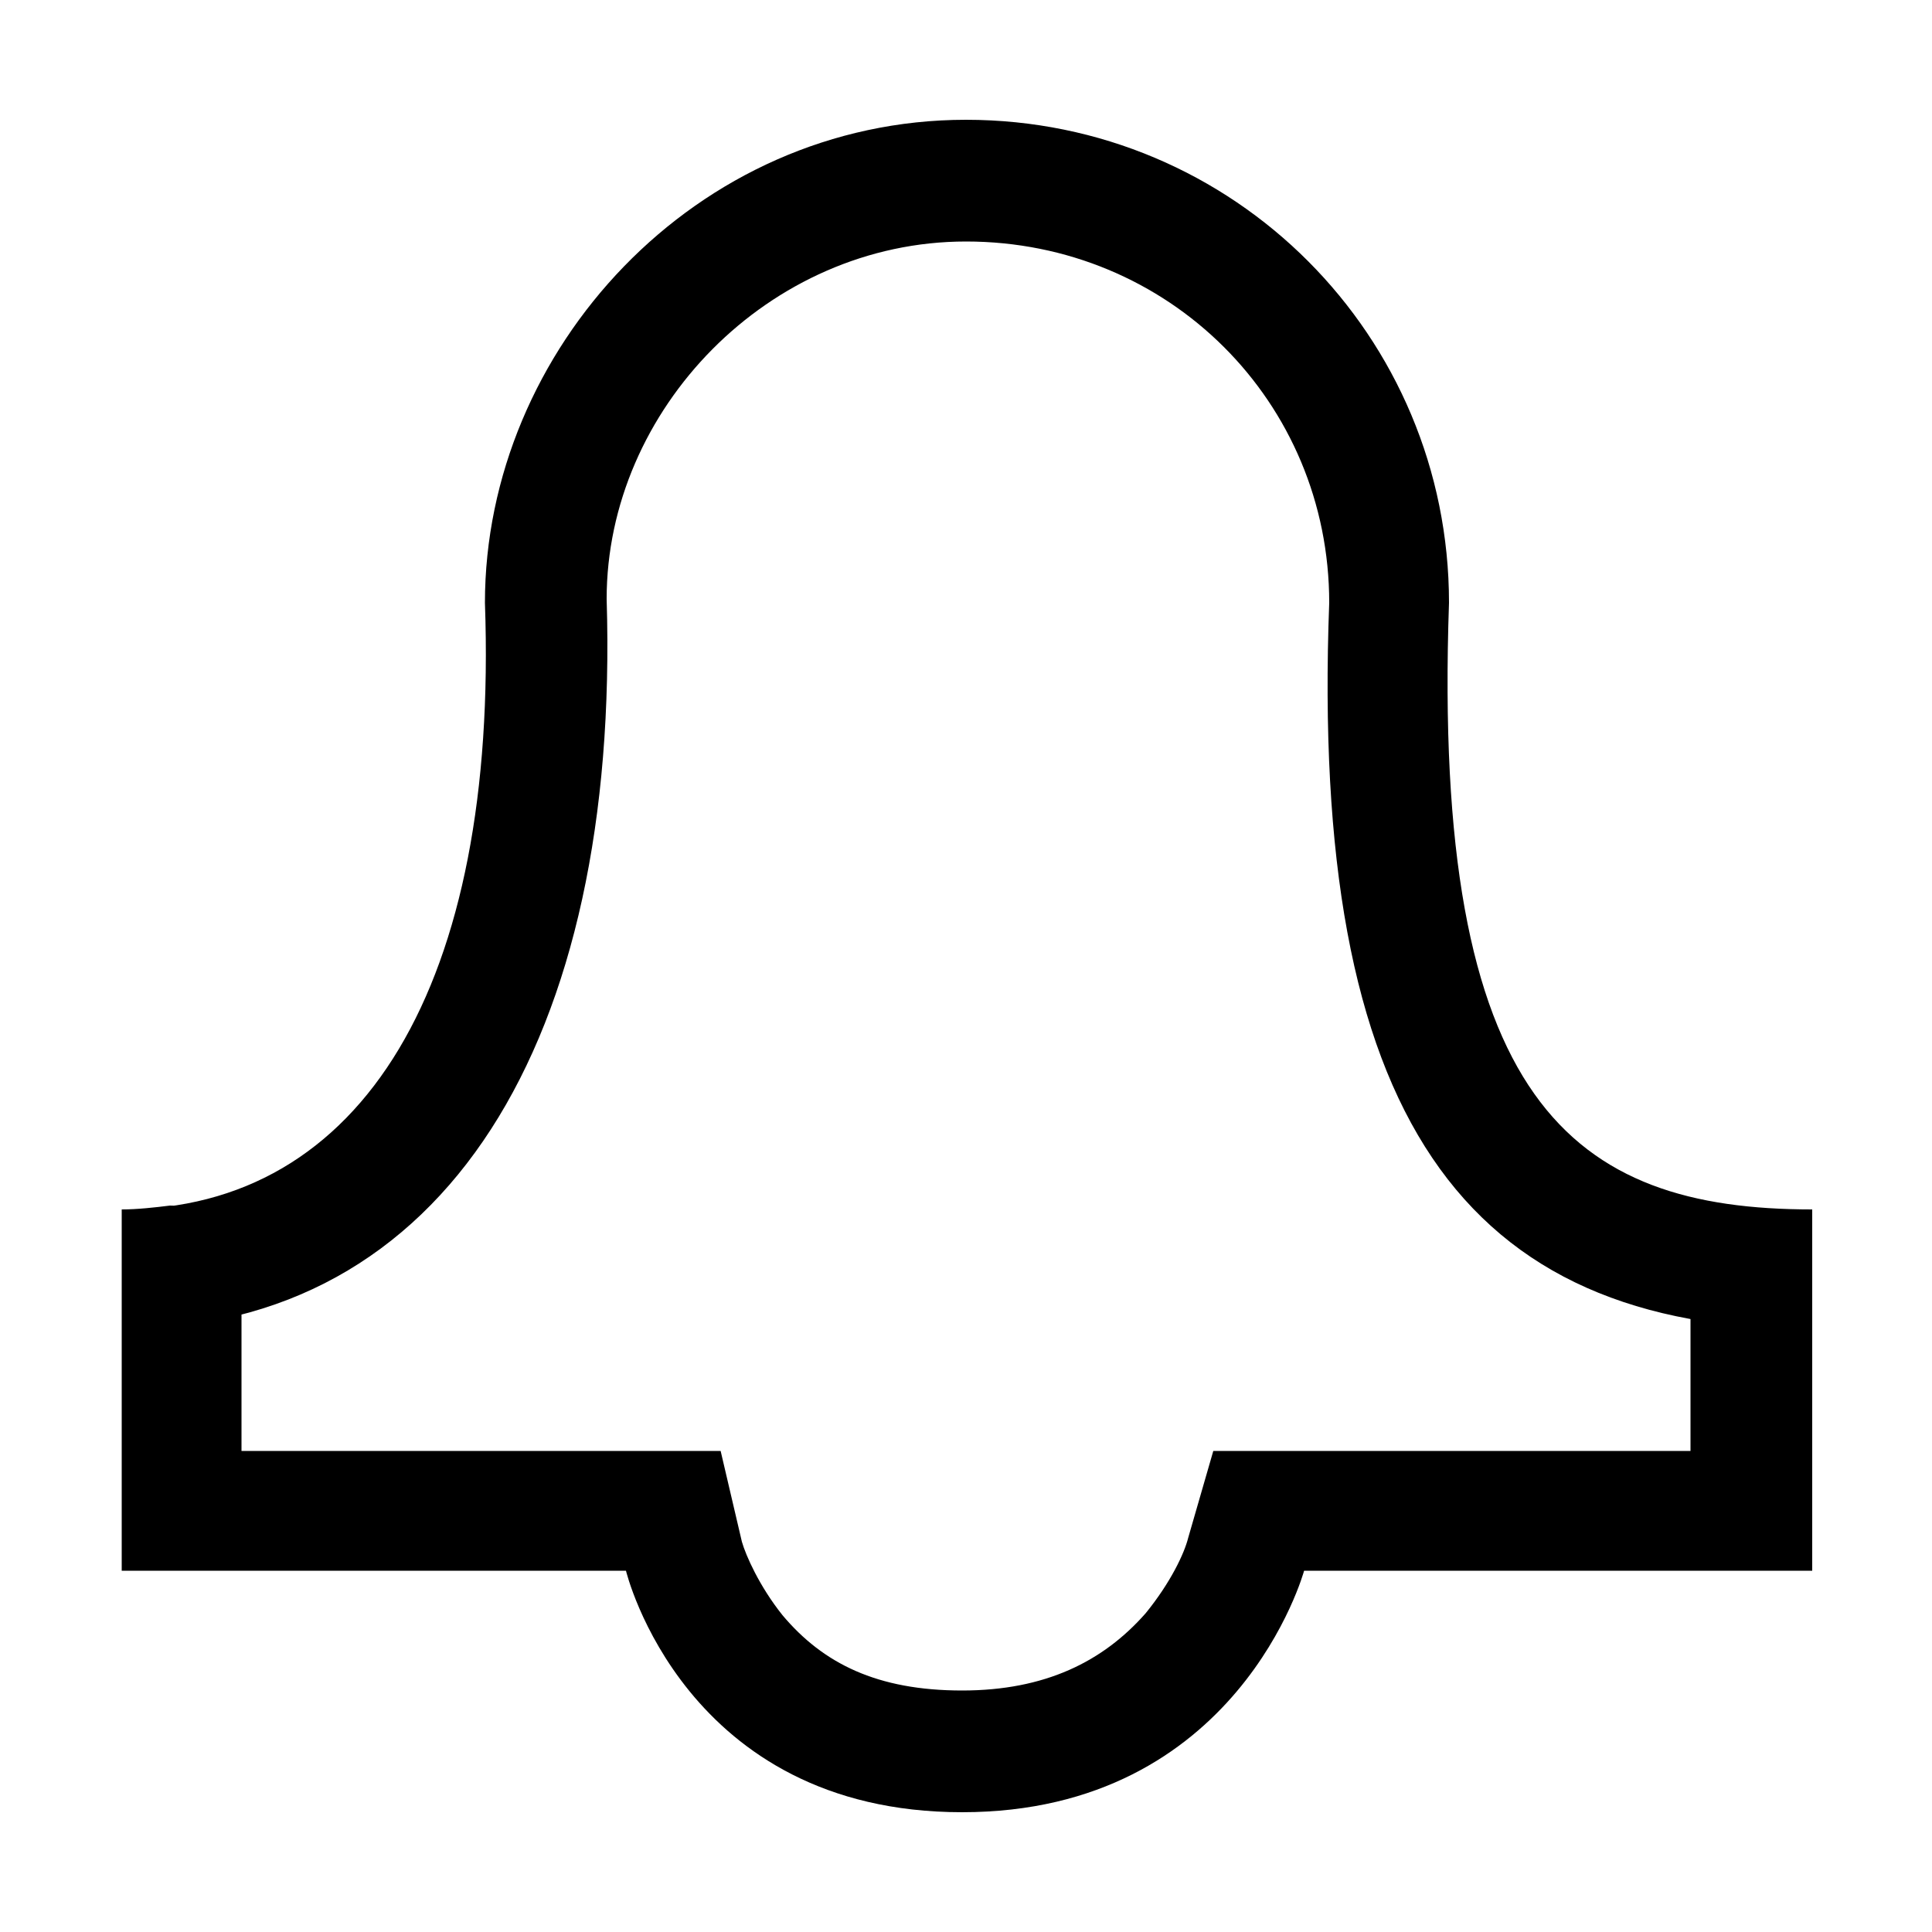 <?xml version="1.0" encoding="utf-8"?>
<!-- Generated by IcoMoon.io -->
<!DOCTYPE svg PUBLIC "-//W3C//DTD SVG 1.1//EN" "http://www.w3.org/Graphics/SVG/1.1/DTD/svg11.dtd">
<svg version="1.1" xmlns="http://www.w3.org/2000/svg" xmlns:xlink="http://www.w3.org/1999/xlink" width="32" height="32" viewBox="0 0 32 32">
<path d="M2.016 22.016v0c0-1.152 0-2.112 0-1.984 0.256 0 0.544-0.032 0.8-0.064l1.184 0.032c0 0 0 0 0 0 0 0.032 0 0.032 0 0.032 0 0.064 0 0.064 0 0.16 0 0.256 0 0.256 0 0.64 0 0.928 0 0.928 0 2.080 0 0.064 0 0.064 0 0.096 0 2.272 0 2.272 0 3.008l-1.984-1.984h9.92l0.352 1.504c0.064 0.224 0.288 0.736 0.672 1.216 0.672 0.8 1.568 1.248 2.976 1.248 1.376 0 2.336-0.48 3.040-1.28 0.416-0.512 0.64-0.992 0.704-1.248l0.416-1.44h9.92l-2.016 1.984c0-0.32 0-0.32 0-1.536 0-0.704 0-0.704 0-1.472 0-2.24 0-2.24 0-2.976l2.016 1.984c-5.792 0-8.32-3.552-8-12.032 0-3.328-2.656-5.984-6.016-5.984-3.264 0-5.952 2.784-5.952 5.92 0.224 7.296-2.656 12.096-8.032 12.096v0zM2.016 20.064c0.512 0.032 1.152 0.032 1.984 0.064v-0.096c0 0 0 0 0 0s0 0 0 0h-1.984c4 0 6.24-3.744 6.016-10.048 0-4.192 3.488-8 7.968-8 4.448 0 8 3.584 8 8-0.288 8.288 2.048 10.048 6.016 10.048 0 0 0 5.984 0 5.984h-8.416c0 0-1.088 4-5.664 4-4.608 0-5.568-4-5.568-4h-8.352c0 0 0-5.28 0-5.952v0z"></path>
</svg>
